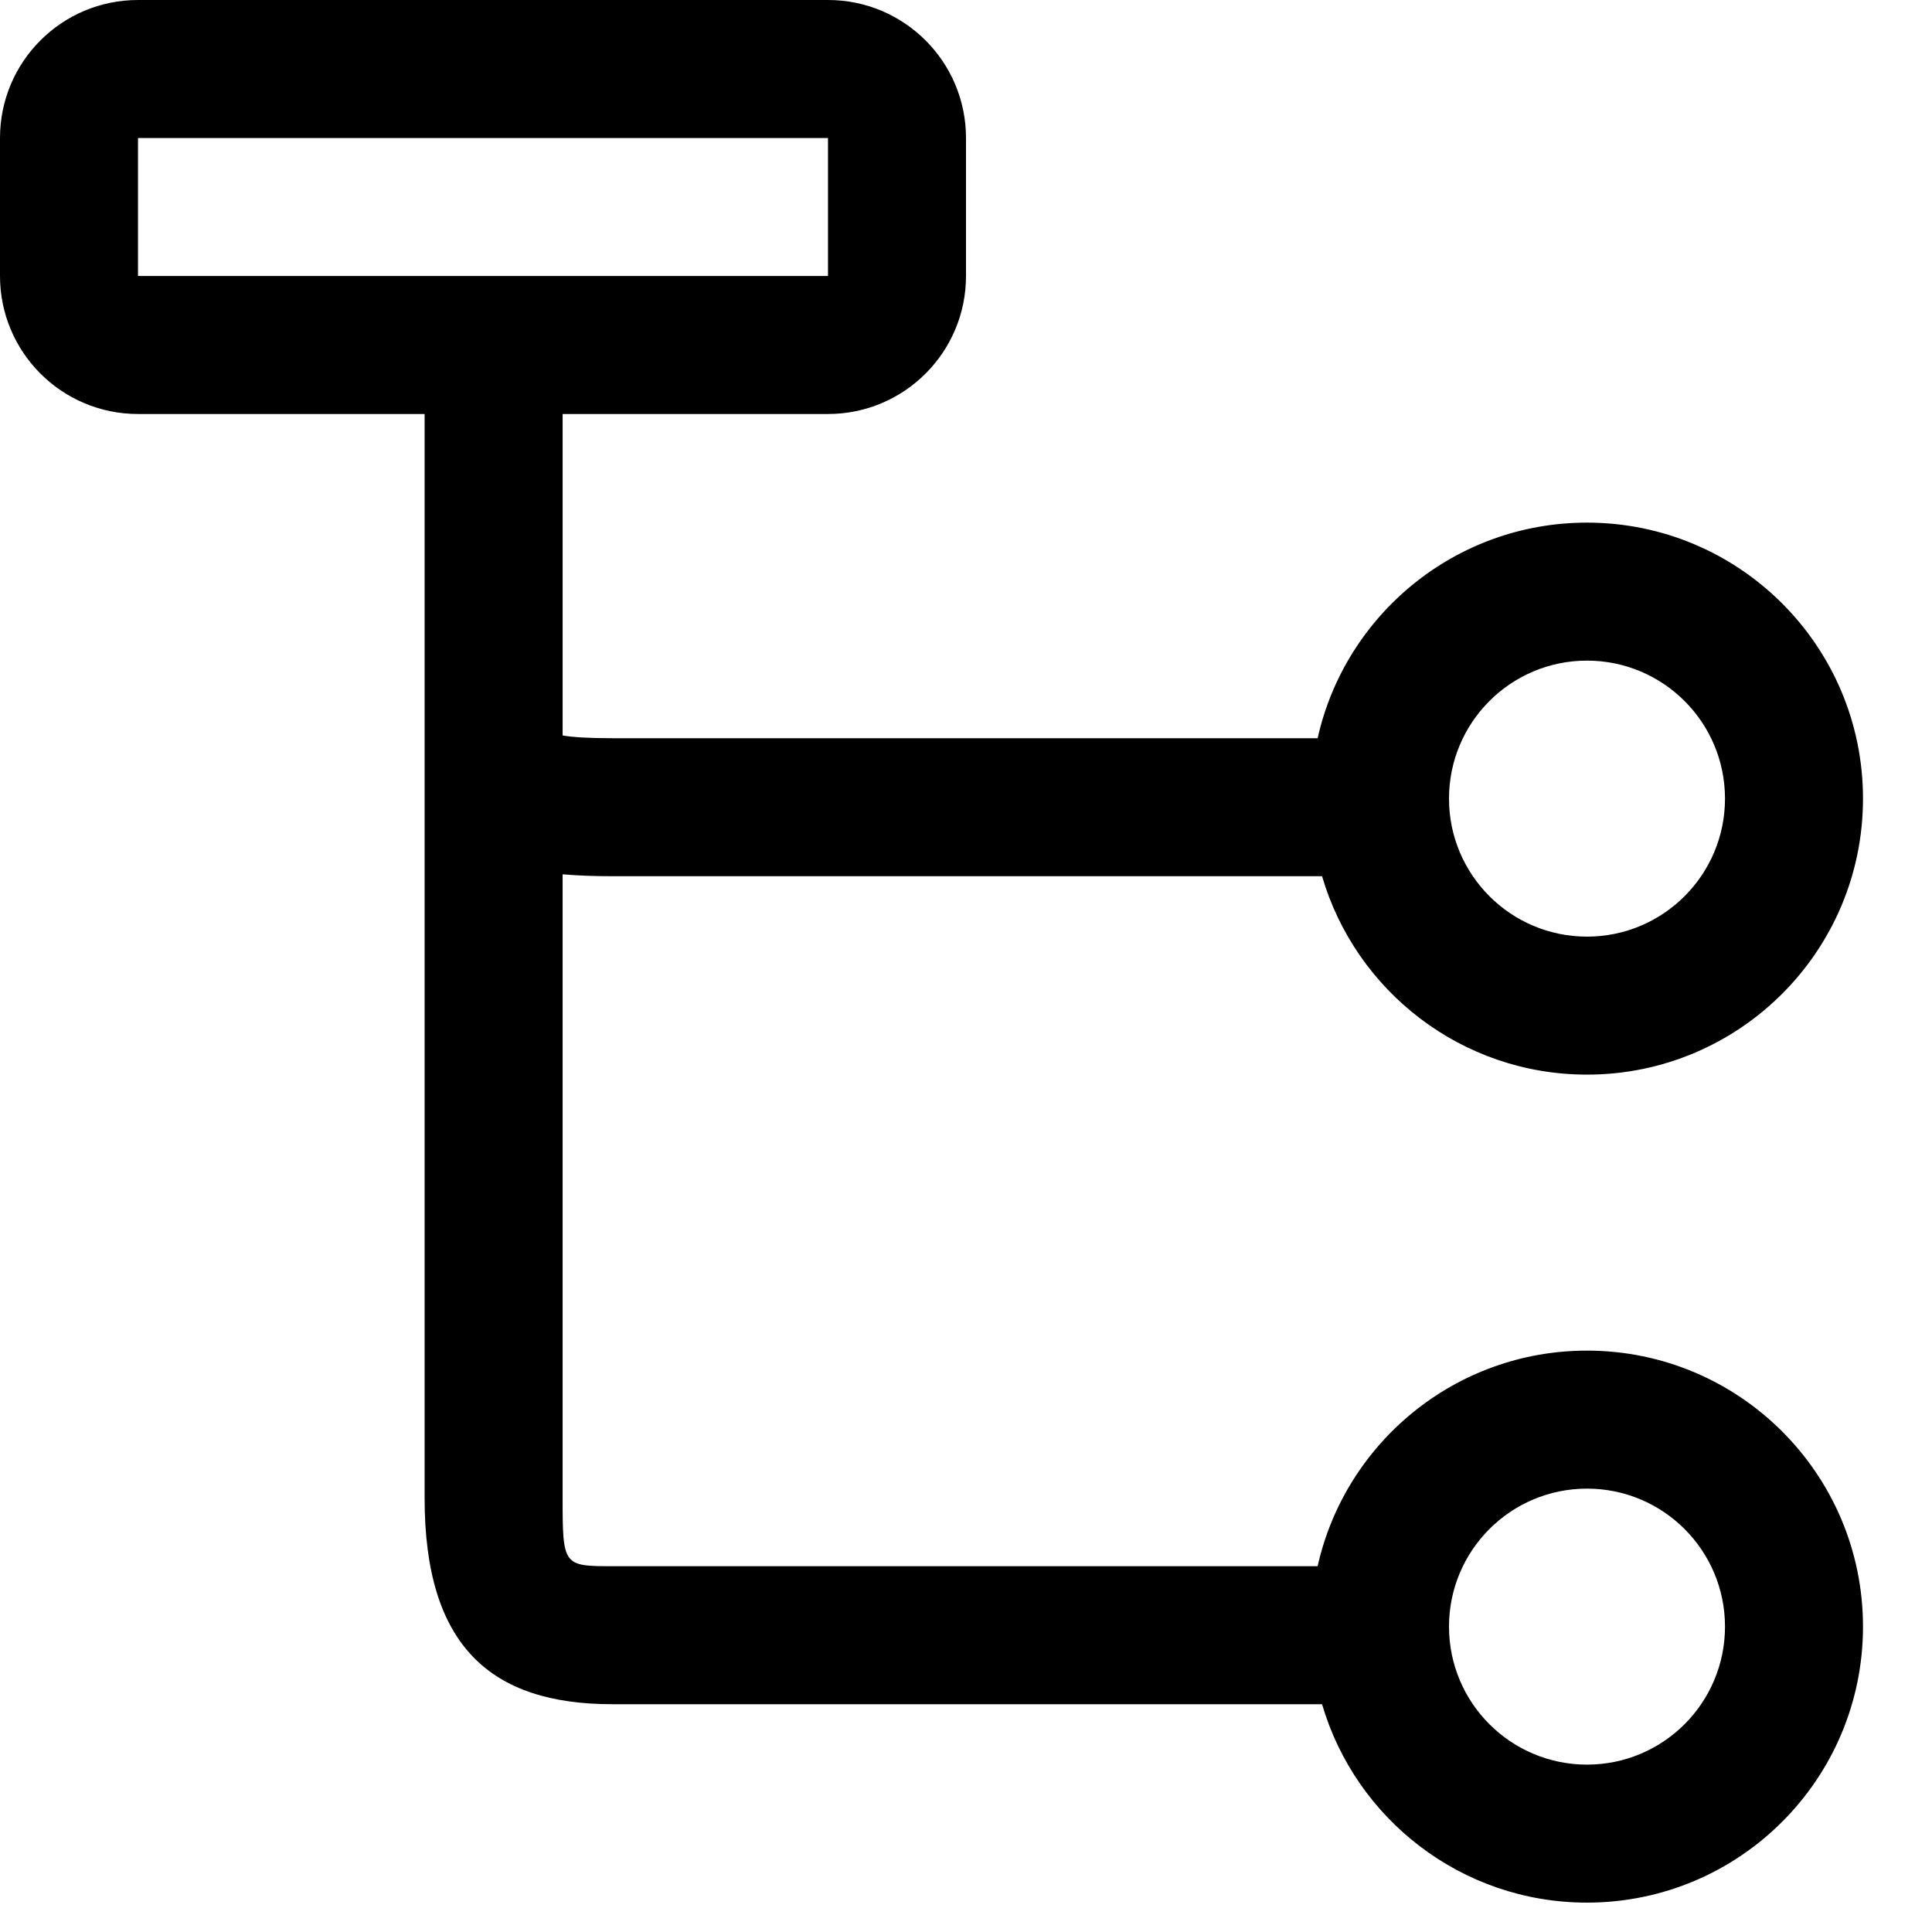 <?xml version="1.0" standalone="no"?><!DOCTYPE svg PUBLIC "-//W3C//DTD SVG 1.1//EN" "http://www.w3.org/Graphics/SVG/1.1/DTD/svg11.dtd"><svg t="1550709869197" class="icon" style="" viewBox="0 0 1024 1024" version="1.1" xmlns="http://www.w3.org/2000/svg" p-id="3780" xmlns:xlink="http://www.w3.org/1999/xlink" width="32" height="32"><defs><style type="text/css"></style></defs><path d="M73.143 73.143v73.143h365.714V73.143H73.143zM700.717 464.41H324.57c-9.41 0-18.209-0.308-26.374-1.011v330.71c0 35.686 0.379 36.015 26.374 36.015h373.802c14.6-65.392 72.978-114.268 142.77-114.268 80.792 0 146.287 65.494 146.287 146.286 0 80.791-65.495 146.286-146.286 146.286-66.513 0-122.658-44.39-140.426-105.161H324.57c-64.302 0-99.516-30.636-99.516-109.158V219.429H73.143C32.747 219.429 0 186.68 0 146.286V73.143C0 32.747 32.747 0 73.143 0h365.714C479.253 0 512 32.747 512 73.143v73.143c0 40.395-32.747 73.143-73.143 73.143h-140.66v170.383c5.385 0.944 13.905 1.456 26.373 1.456h373.802C712.972 325.876 771.35 277 841.142 277c80.792 0 146.287 65.494 146.287 146.286 0 80.791-65.495 146.285-146.286 146.285-66.513 0-122.658-44.39-140.426-105.16z m140.426 470.875c40.396 0 73.143-32.747 73.143-73.143S881.539 789 841.143 789 768 821.747 768 862.143s32.747 73.143 73.143 73.143z m0-438.857c40.396 0 73.143-32.748 73.143-73.143 0-40.396-32.747-73.143-73.143-73.143S768 382.89 768 423.286c0 40.395 32.747 73.143 73.143 73.143z" p-id="3781"></path></svg>